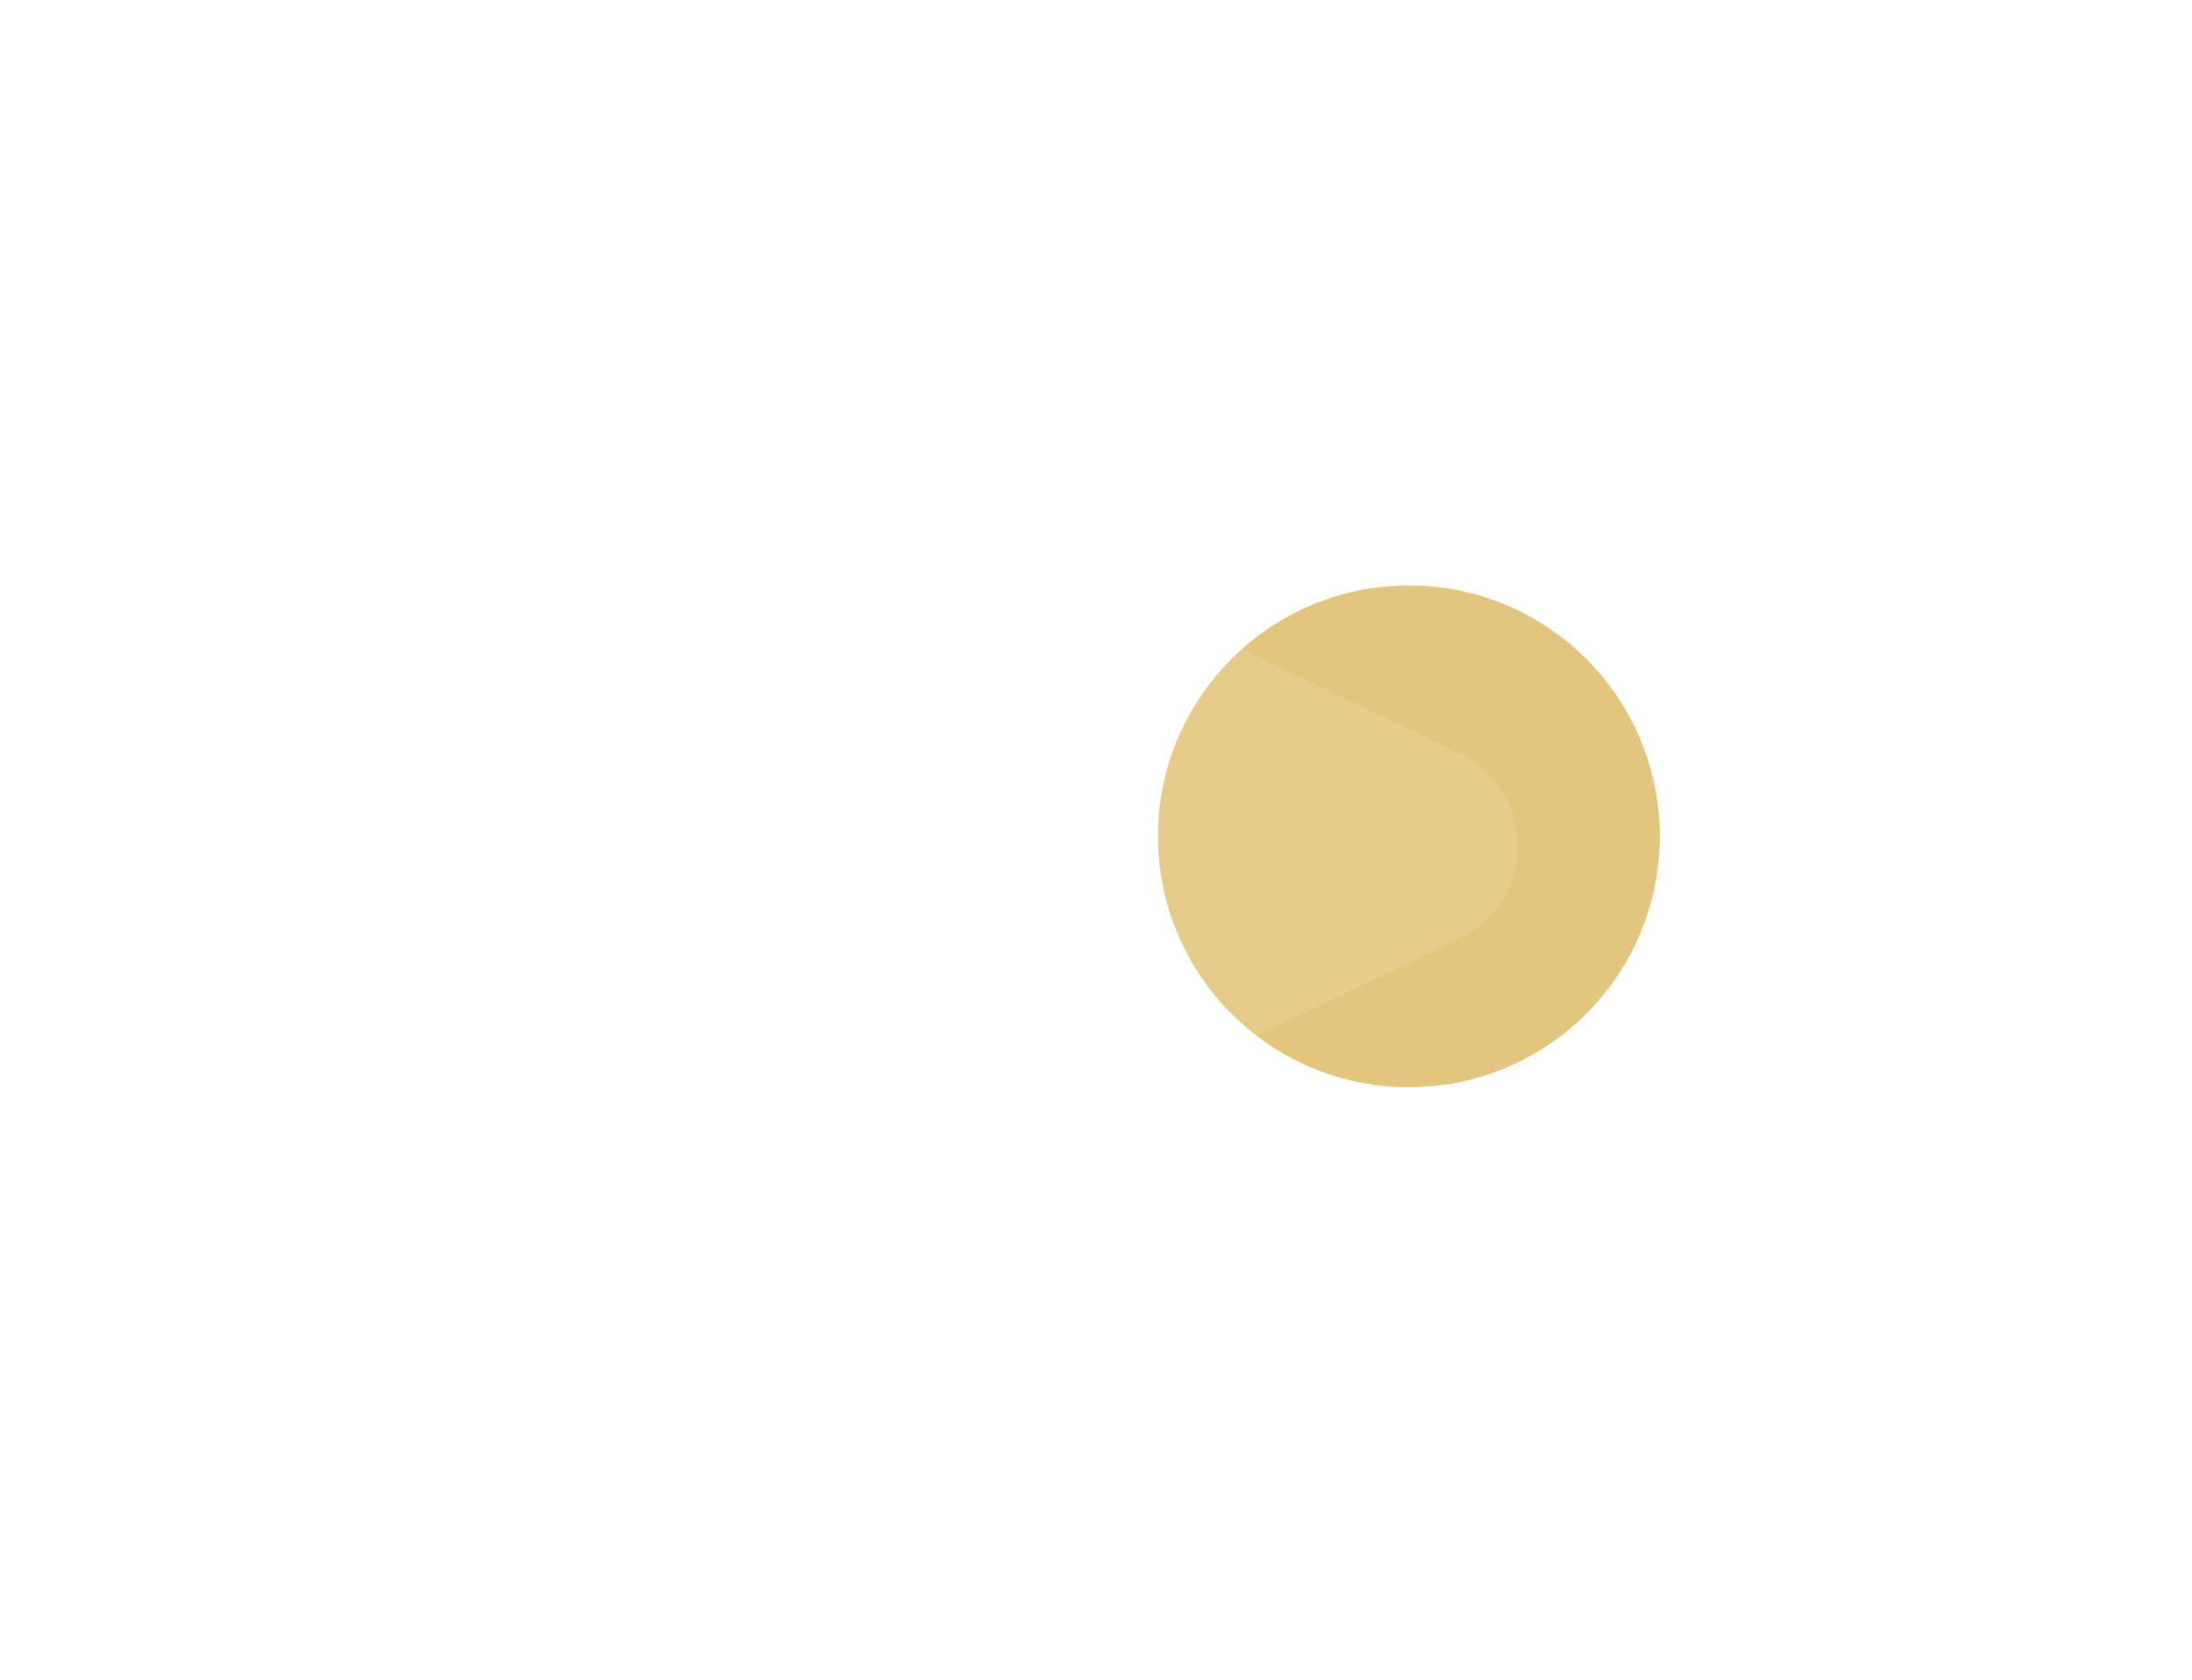 <svg width="107" height="82" viewBox="0 0 107 82" fill="none" xmlns="http://www.w3.org/2000/svg">
<g filter="url(#filter0_bii)">
<path d="M0 28.89C0 12.935 12.935 0 28.89 0H77.879C93.835 0 106.769 12.935 106.769 28.89V52.757C106.769 68.712 93.835 81.647 77.879 81.647H28.89C12.935 81.647 0 68.712 0 52.757V28.89Z" fill="white" fill-opacity="0.03"/>
</g>
<circle cx="68.772" cy="40.824" r="12.247" fill="#E3C57E"/>
<g filter="url(#filter1_bi)">
<path d="M71.231 36.134C75.039 37.956 75.039 43.377 71.231 45.199L37.025 61.563C33.691 63.158 29.833 60.727 29.833 57.03V24.303C29.833 20.606 33.691 18.175 37.025 19.771L71.231 36.134Z" fill="white" fill-opacity="0.1"/>
</g>
<defs>
<filter id="filter0_bii" x="-27.006" y="-27.006" width="160.782" height="135.66" filterUnits="userSpaceOnUse" color-interpolation-filters="sRGB">
<feFlood flood-opacity="0" result="BackgroundImageFix"/>
<feGaussianBlur in="BackgroundImage" stdDeviation="13.503"/>
<feComposite in2="SourceAlpha" operator="in" result="effect1_backgroundBlur"/>
<feBlend mode="normal" in="SourceGraphic" in2="effect1_backgroundBlur" result="shape"/>
<feColorMatrix in="SourceAlpha" type="matrix" values="0 0 0 0 0 0 0 0 0 0 0 0 0 0 0 0 0 0 127 0" result="hardAlpha"/>
<feOffset dy="1.256"/>
<feGaussianBlur stdDeviation="0.628"/>
<feComposite in2="hardAlpha" operator="arithmetic" k2="-1" k3="1"/>
<feColorMatrix type="matrix" values="0 0 0 0 1 0 0 0 0 1 0 0 0 0 1 0 0 0 0.15 0"/>
<feBlend mode="normal" in2="shape" result="effect2_innerShadow"/>
<feColorMatrix in="SourceAlpha" type="matrix" values="0 0 0 0 0 0 0 0 0 0 0 0 0 0 0 0 0 0 127 0" result="hardAlpha"/>
<feOffset/>
<feGaussianBlur stdDeviation="10.677"/>
<feComposite in2="hardAlpha" operator="arithmetic" k2="-1" k3="1"/>
<feColorMatrix type="matrix" values="0 0 0 0 1 0 0 0 0 1 0 0 0 0 1 0 0 0 0.05 0"/>
<feBlend mode="normal" in2="effect2_innerShadow" result="effect3_innerShadow"/>
</filter>
<filter id="filter1_bi" x="2.198" y="-8.362" width="99.523" height="98.057" filterUnits="userSpaceOnUse" color-interpolation-filters="sRGB">
<feFlood flood-opacity="0" result="BackgroundImageFix"/>
<feGaussianBlur in="BackgroundImage" stdDeviation="13.817"/>
<feComposite in2="SourceAlpha" operator="in" result="effect1_backgroundBlur"/>
<feBlend mode="normal" in="SourceGraphic" in2="effect1_backgroundBlur" result="shape"/>
<feColorMatrix in="SourceAlpha" type="matrix" values="0 0 0 0 0 0 0 0 0 0 0 0 0 0 0 0 0 0 127 0" result="hardAlpha"/>
<feOffset dy="0.628"/>
<feGaussianBlur stdDeviation="0.314"/>
<feComposite in2="hardAlpha" operator="arithmetic" k2="-1" k3="1"/>
<feColorMatrix type="matrix" values="0 0 0 0 1 0 0 0 0 1 0 0 0 0 1 0 0 0 0.3 0"/>
<feBlend mode="normal" in2="shape" result="effect2_innerShadow"/>
</filter>
</defs>
</svg>
